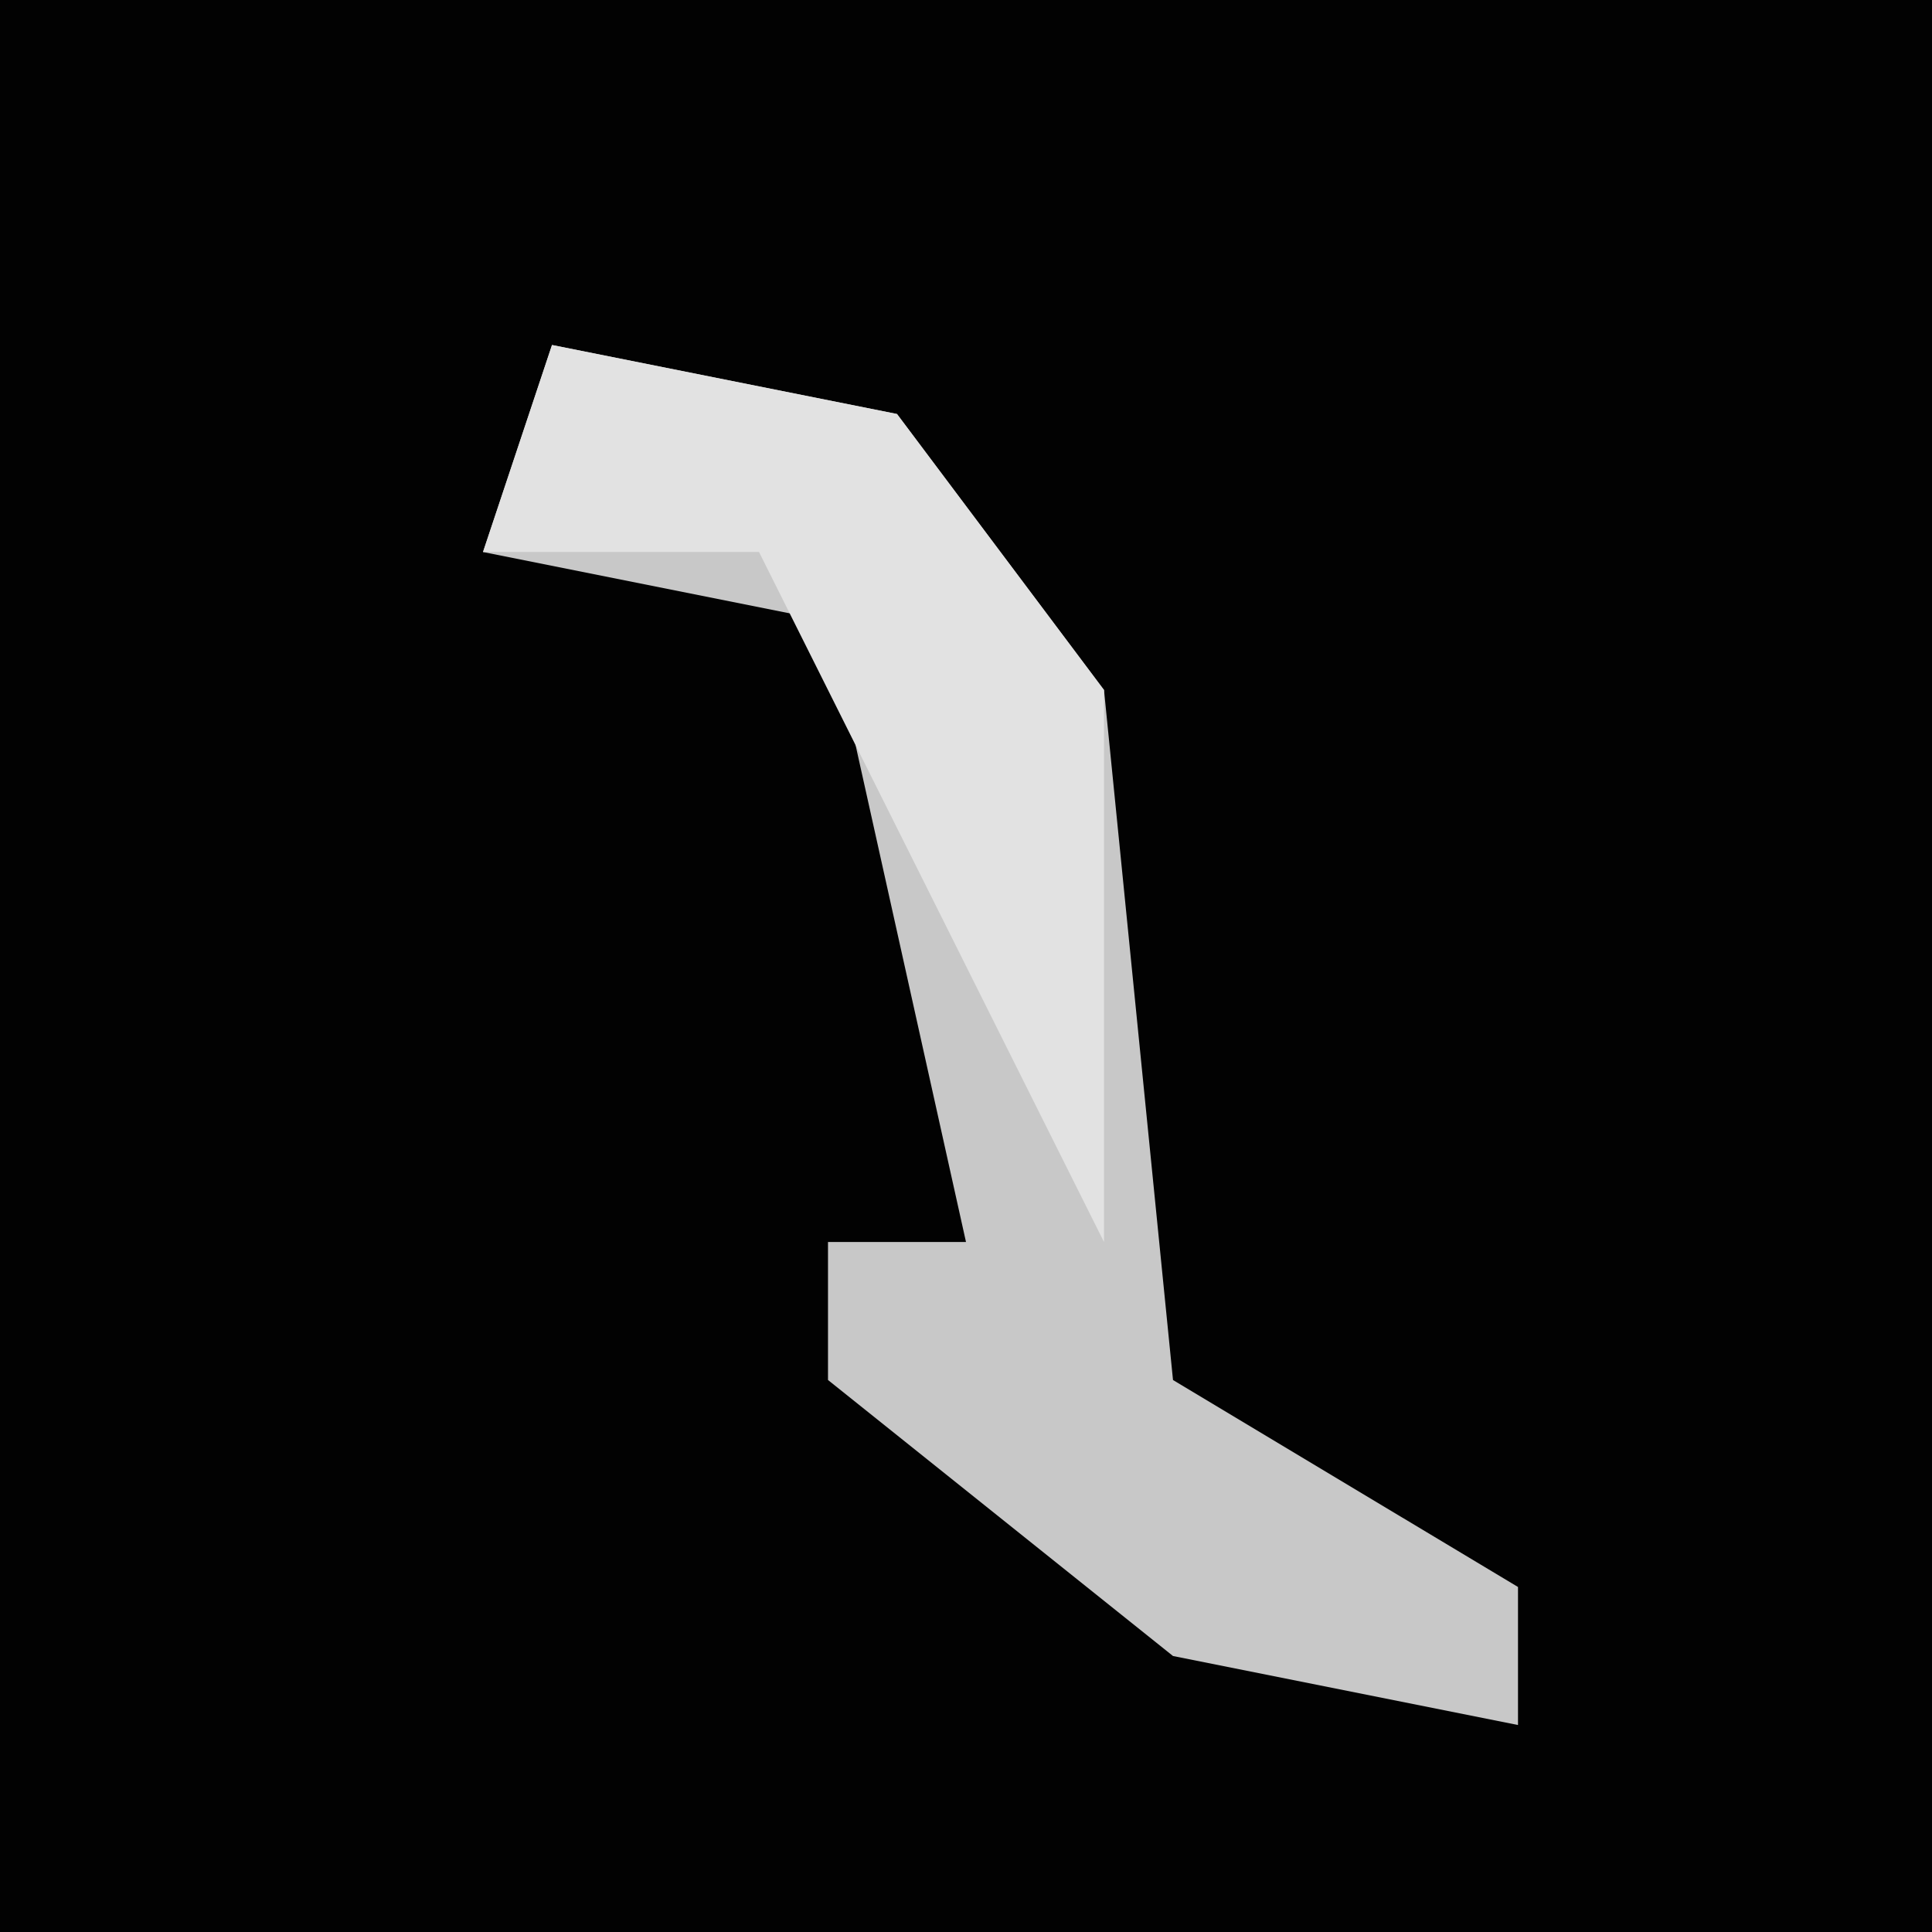 <?xml version="1.0" encoding="UTF-8"?>
<svg version="1.1" xmlns="http://www.w3.org/2000/svg" width="28" height="28">
<path d="M0,0 L28,0 L28,28 L0,28 Z " fill="#020202" transform="translate(0,0)"/>
<path d="M0,0 L5,1 L8,5 L9,15 L14,18 L14,20 L9,19 L4,15 L4,13 L6,13 L4,4 L-1,3 Z " fill="#C8C8C8" transform="translate(8,5)"/>
<path d="M0,0 L5,1 L8,5 L8,13 L6,9 L3,3 L-1,3 Z " fill="#E2E2E2" transform="translate(8,5)"/>
</svg>
